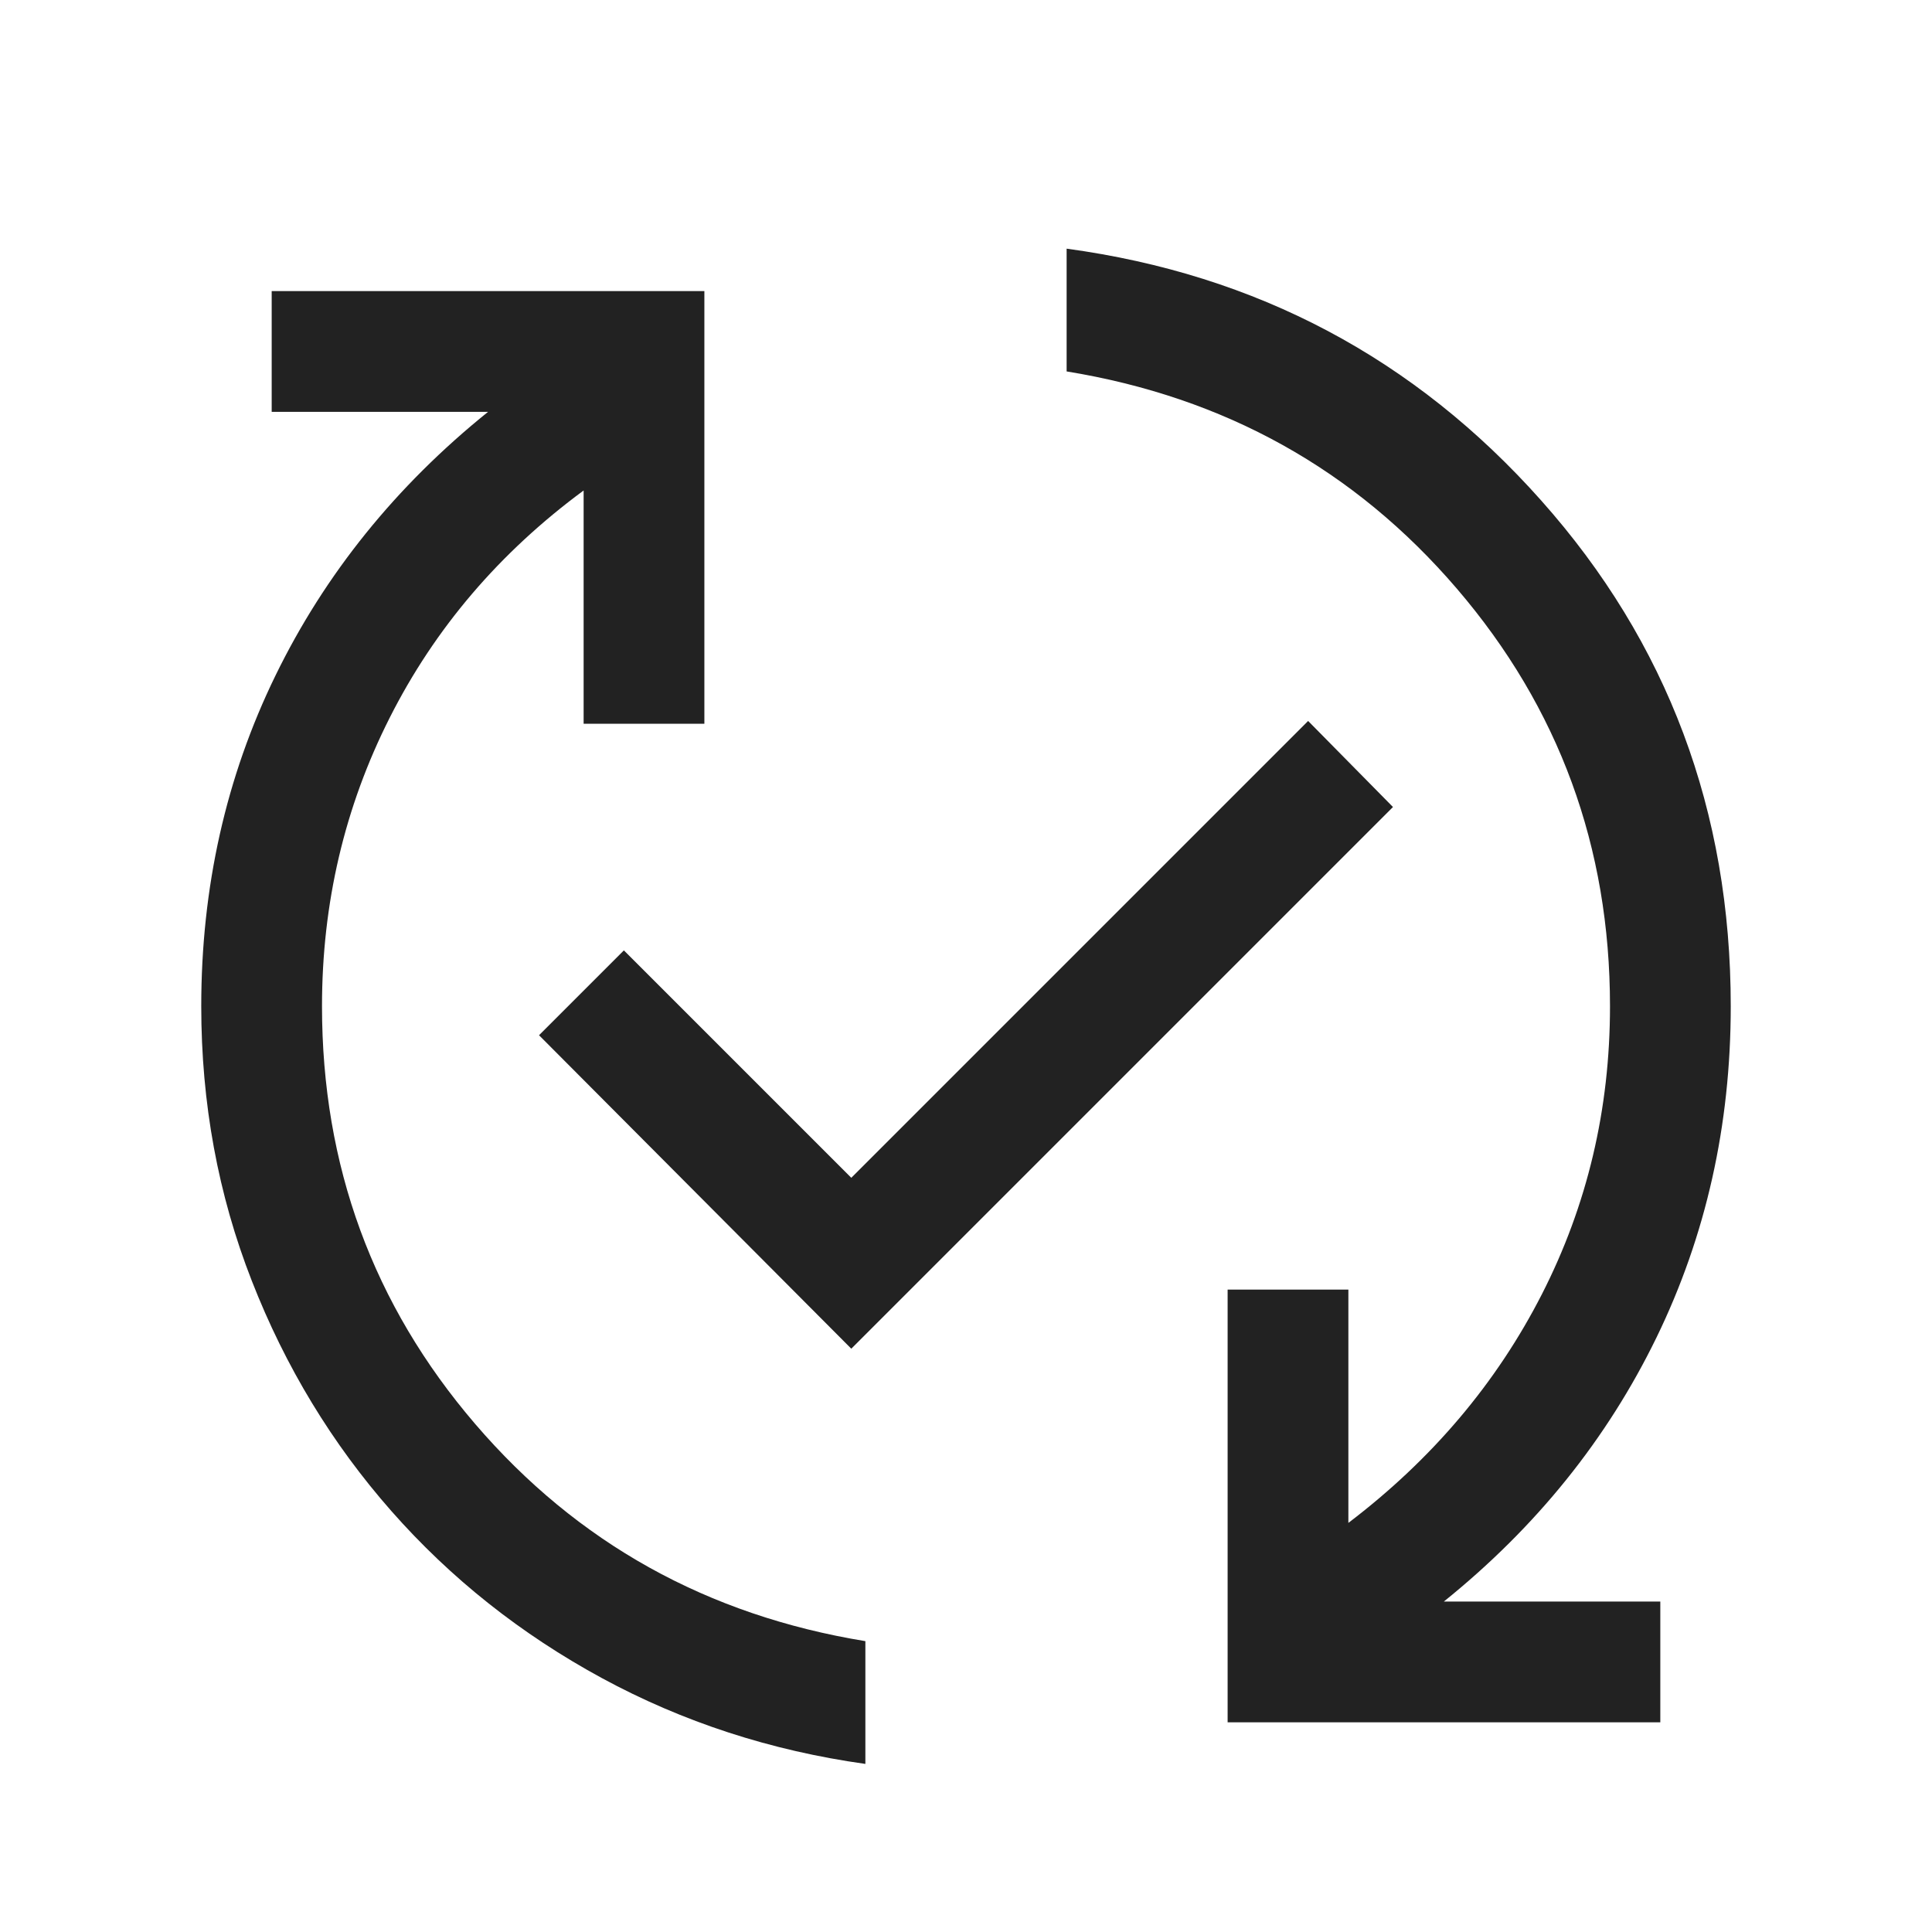 <svg width="24" height="24" viewBox="0 0 24 24" fill="none" xmlns="http://www.w3.org/2000/svg">
<mask id="mask0_2515_4555" style="mask-type:alpha" maskUnits="userSpaceOnUse" x="0" y="0" width="24" height="24">
<rect y="0.5" width="24" height="24" fill="#D9D9D9"/>
</mask>
<g mask="url(#mask0_2515_4555)">
<path d="M6.696 12.86L10.575 16.754L17.304 10.025L16.25 8.956L10.575 14.631L7.75 11.806L6.696 12.86Z" fill="#222222"/>
<path d="M10.75 21.912C9.573 21.747 8.482 21.391 7.477 20.846C6.472 20.3 5.6 19.609 4.862 18.771C4.125 17.934 3.546 16.981 3.128 15.911C2.709 14.841 2.5 13.704 2.5 12.5C2.5 11.022 2.807 9.653 3.422 8.392C4.037 7.131 4.917 6.039 6.063 5.116H3.375V3.616H8.75V8.991H7.25V6.093C6.205 6.864 5.402 7.805 4.841 8.916C4.28 10.026 4 11.221 4 12.5C4 14.48 4.634 16.209 5.902 17.688C7.17 19.167 8.786 20.066 10.75 20.387V21.912ZM15.25 21.395V16.02H16.75V18.918C17.788 18.129 18.59 17.182 19.154 16.077C19.718 14.972 20 13.78 20 12.5C20 10.521 19.366 8.792 18.098 7.313C16.83 5.834 15.214 4.934 13.25 4.614V3.089C15.61 3.409 17.575 4.452 19.145 6.217C20.715 7.981 21.5 10.076 21.5 12.5C21.5 13.979 21.193 15.35 20.578 16.614C19.963 17.878 19.083 18.971 17.936 19.895H20.625V21.395H15.25Z" fill="#222222"/>
</g>
</svg>
